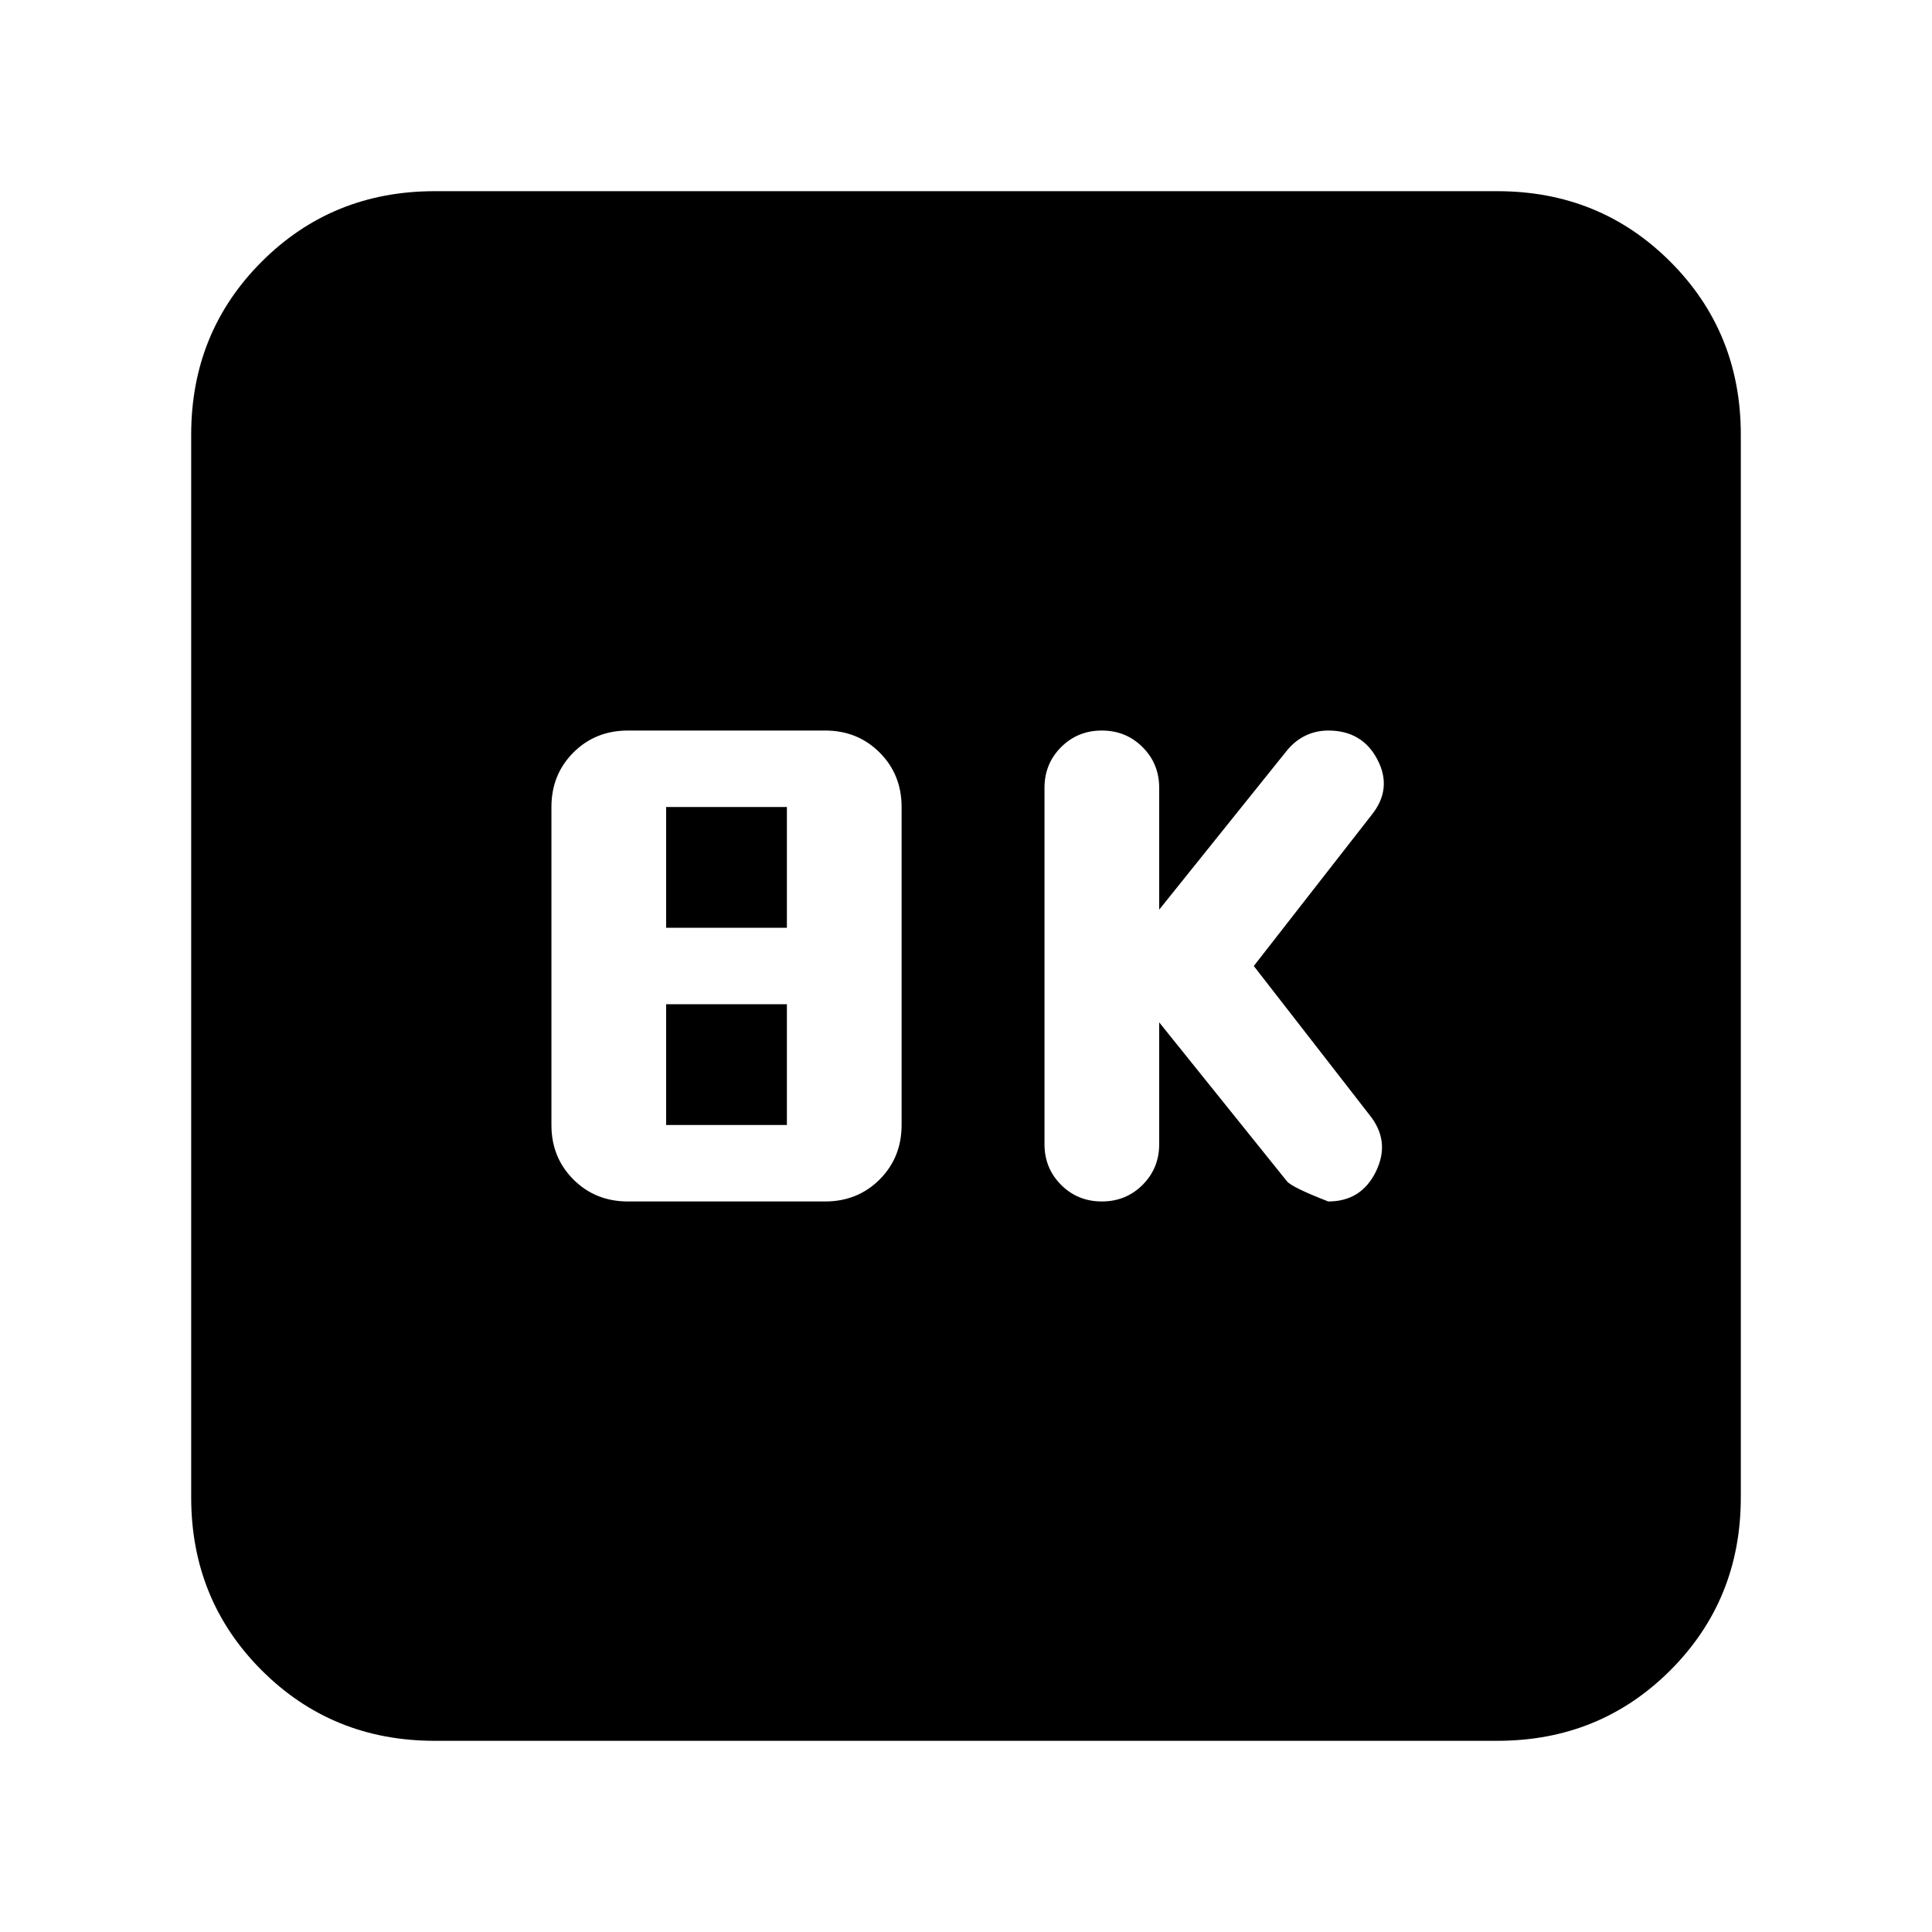 <svg xmlns="http://www.w3.org/2000/svg" height="24" viewBox="0 -960 960 960" width="24"><path d="m576-452 63.5 79q2.5 3 20.5 10 16.5 0 23.75-15t-3.25-28L623-480l58.5-75q10.5-13 2.97-27.5Q676.94-597 660-597q-6 0-11.25 2.5t-9.34 7.5L576-508v-60.5q0-12-8.25-20.25T547.5-597q-12 0-20.25 8.25T519-568.5v177q0 12 8.25 20.25T547.5-363q12 0 20.25-8.25T576-391.5V-452Zm-264 89h98q16.15 0 27.08-10.92Q448-384.85 448-401v-158q0-16.15-10.92-27.08Q426.15-597 410-597h-98q-16.15 0-27.08 10.92Q274-575.15 274-559v158q0 16.15 10.92 27.08Q295.85-363 312-363Zm19-136v-60h60v60h-60Zm0 98v-60h60v60h-60ZM216-95q-50.94 0-85.97-35.03T95-216v-528q0-50.94 35.03-85.97T216-865h528q50.94 0 85.97 35.03T865-744v528q0 50.94-35.03 85.97T744-95H216Z"/></svg>